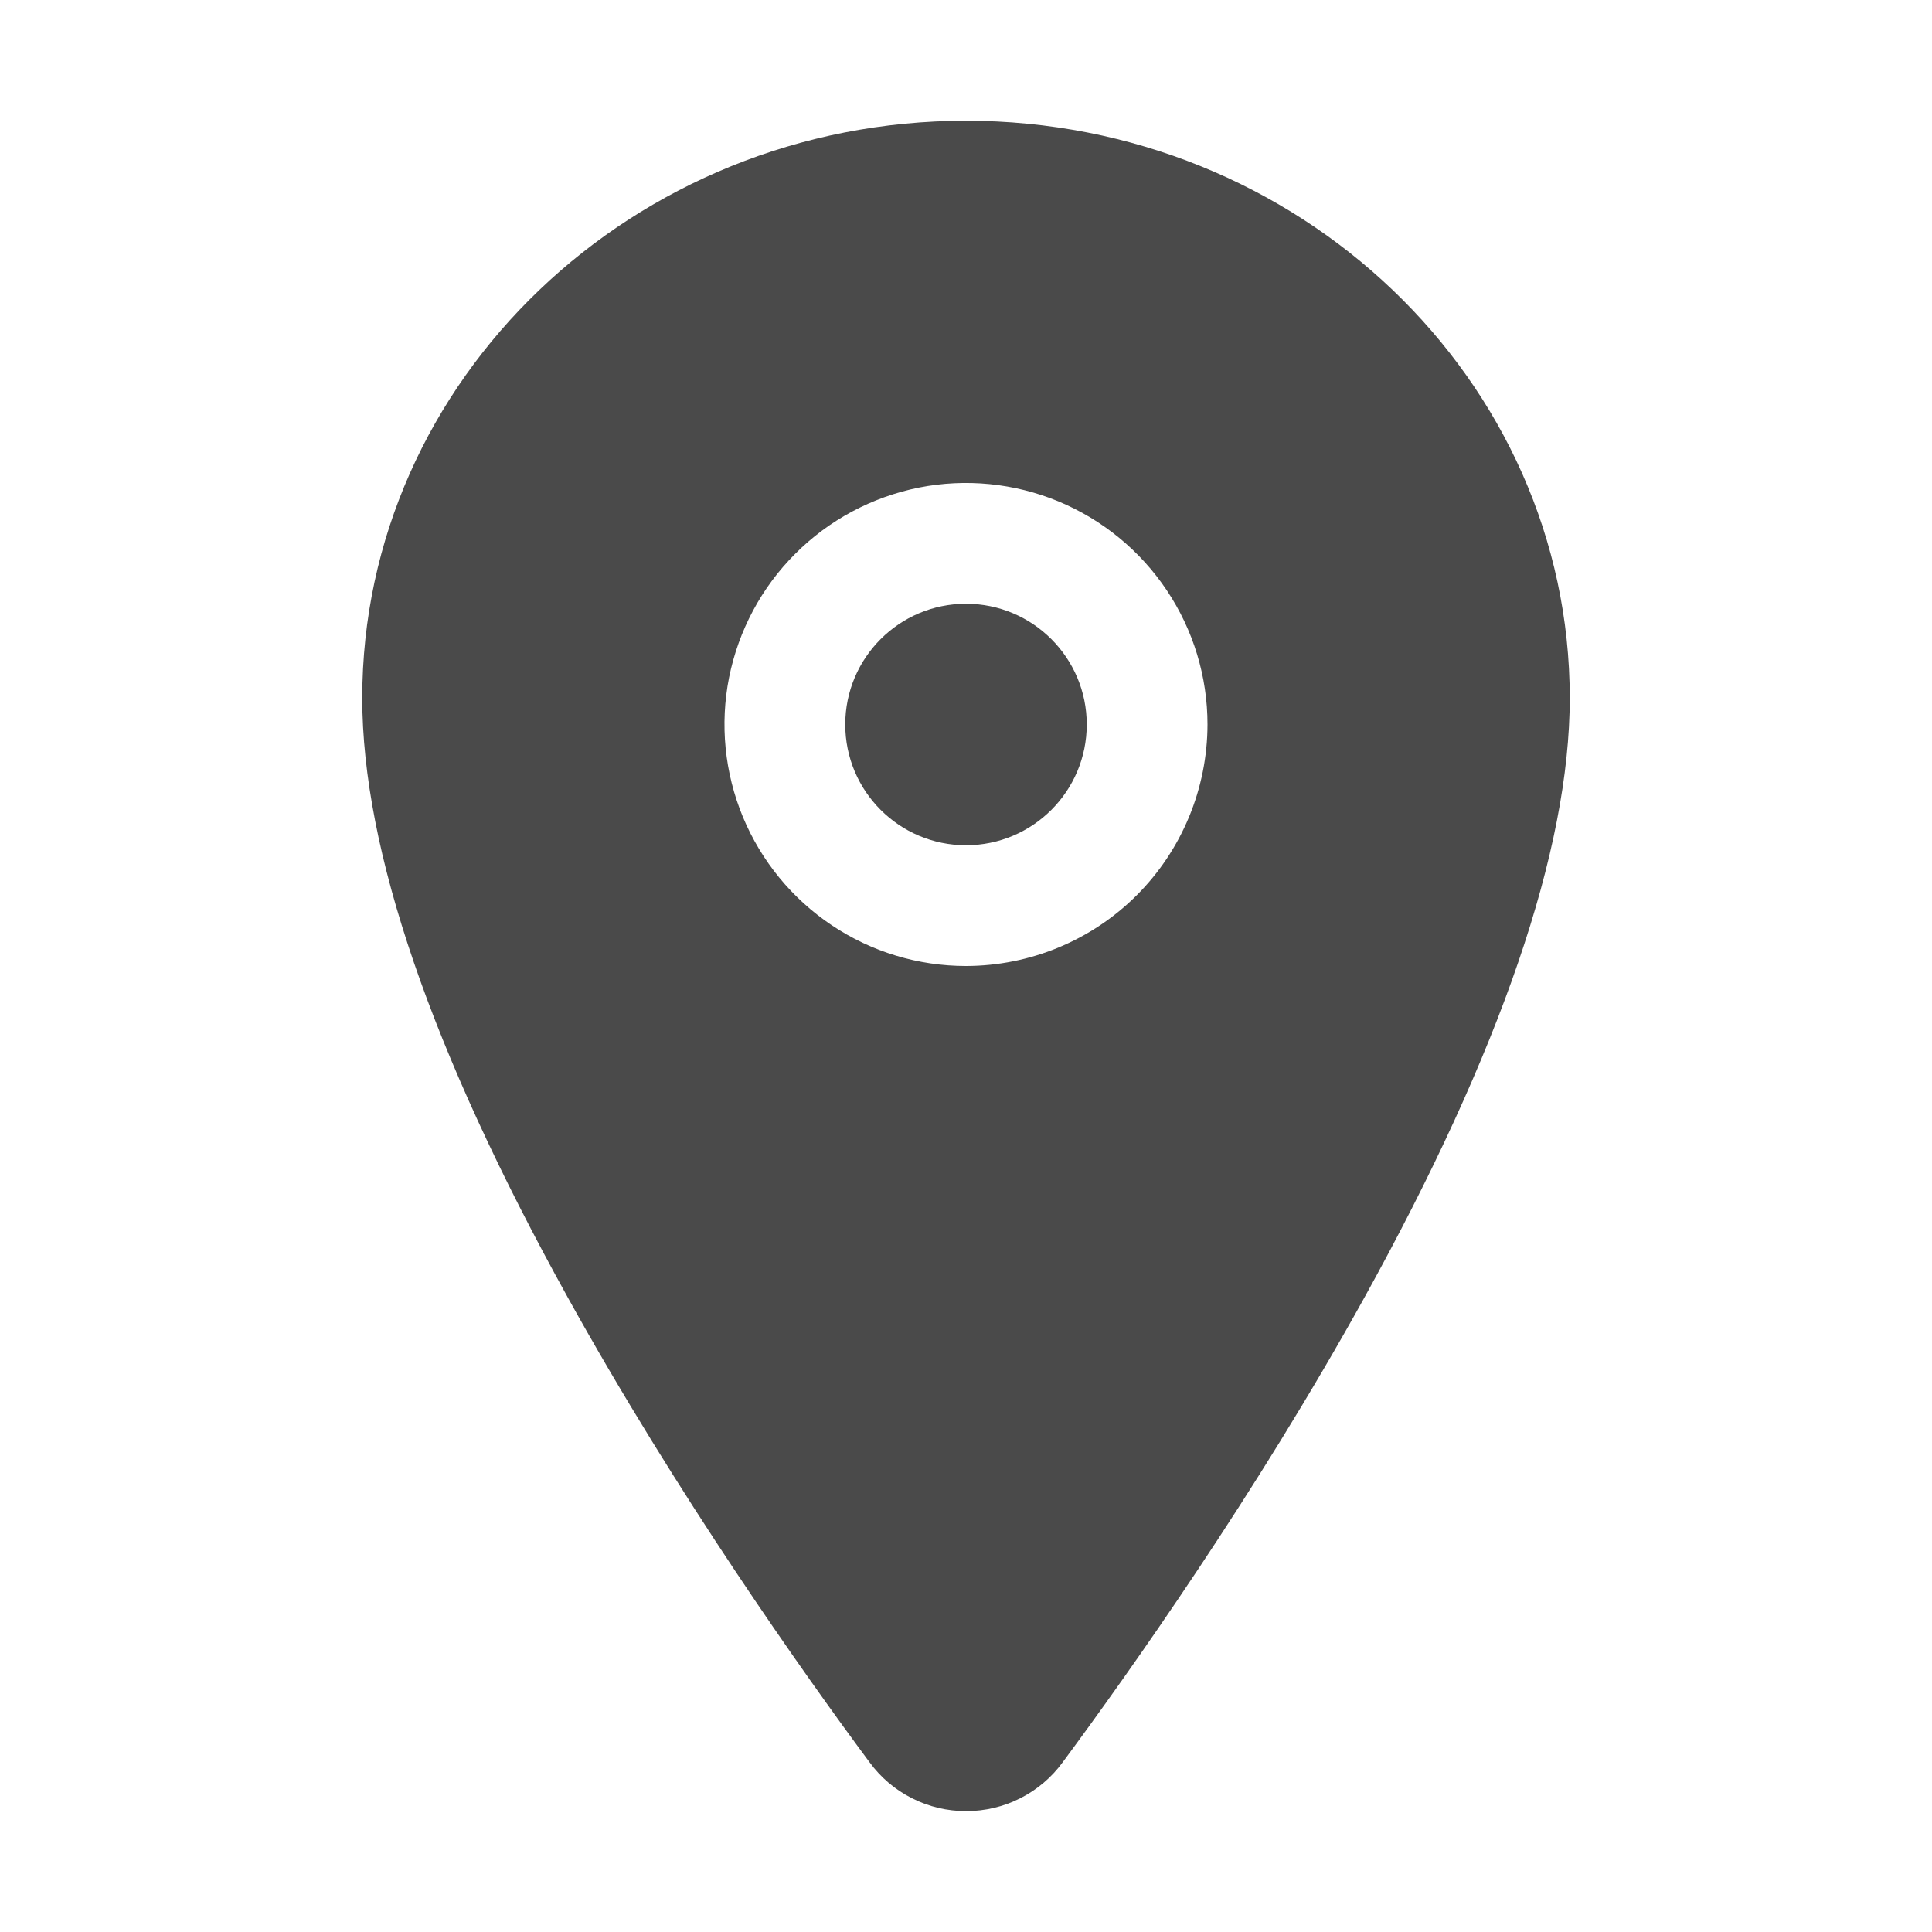 <svg width="16" height="16" viewBox="0 0 16 16" fill="none" xmlns="http://www.w3.org/2000/svg">
<path d="M8 7C8.552 7 9 6.552 9 6C9 5.448 8.552 5 8 5C7.448 5 7 5.448 7 6C7 6.552 7.448 7 8 7Z" fill="#4A4A4A"/>
<path d="M8 1C5.243 1 3 3.145 3 5.781C3 7.037 3.572 8.706 4.701 10.743C5.607 12.379 6.655 13.858 7.201 14.594C7.293 14.72 7.413 14.822 7.552 14.892C7.691 14.963 7.845 14.999 8.001 14.999C8.157 14.999 8.311 14.963 8.45 14.892C8.589 14.822 8.709 14.72 8.801 14.594C9.346 13.858 10.395 12.379 11.301 10.743C12.428 8.707 13 7.037 13 5.781C13 3.145 10.757 1 8 1ZM8 8C7.604 8 7.218 7.883 6.889 7.663C6.56 7.443 6.304 7.131 6.152 6.765C6.001 6.4 5.961 5.998 6.038 5.61C6.116 5.222 6.306 4.865 6.586 4.586C6.865 4.306 7.222 4.116 7.61 4.038C7.998 3.961 8.4 4.001 8.765 4.152C9.131 4.304 9.443 4.56 9.663 4.889C9.883 5.218 10 5.604 10 6C9.999 6.53 9.789 7.039 9.414 7.414C9.039 7.789 8.53 7.999 8 8Z" fill="#4A4A4A"/>
</svg>
